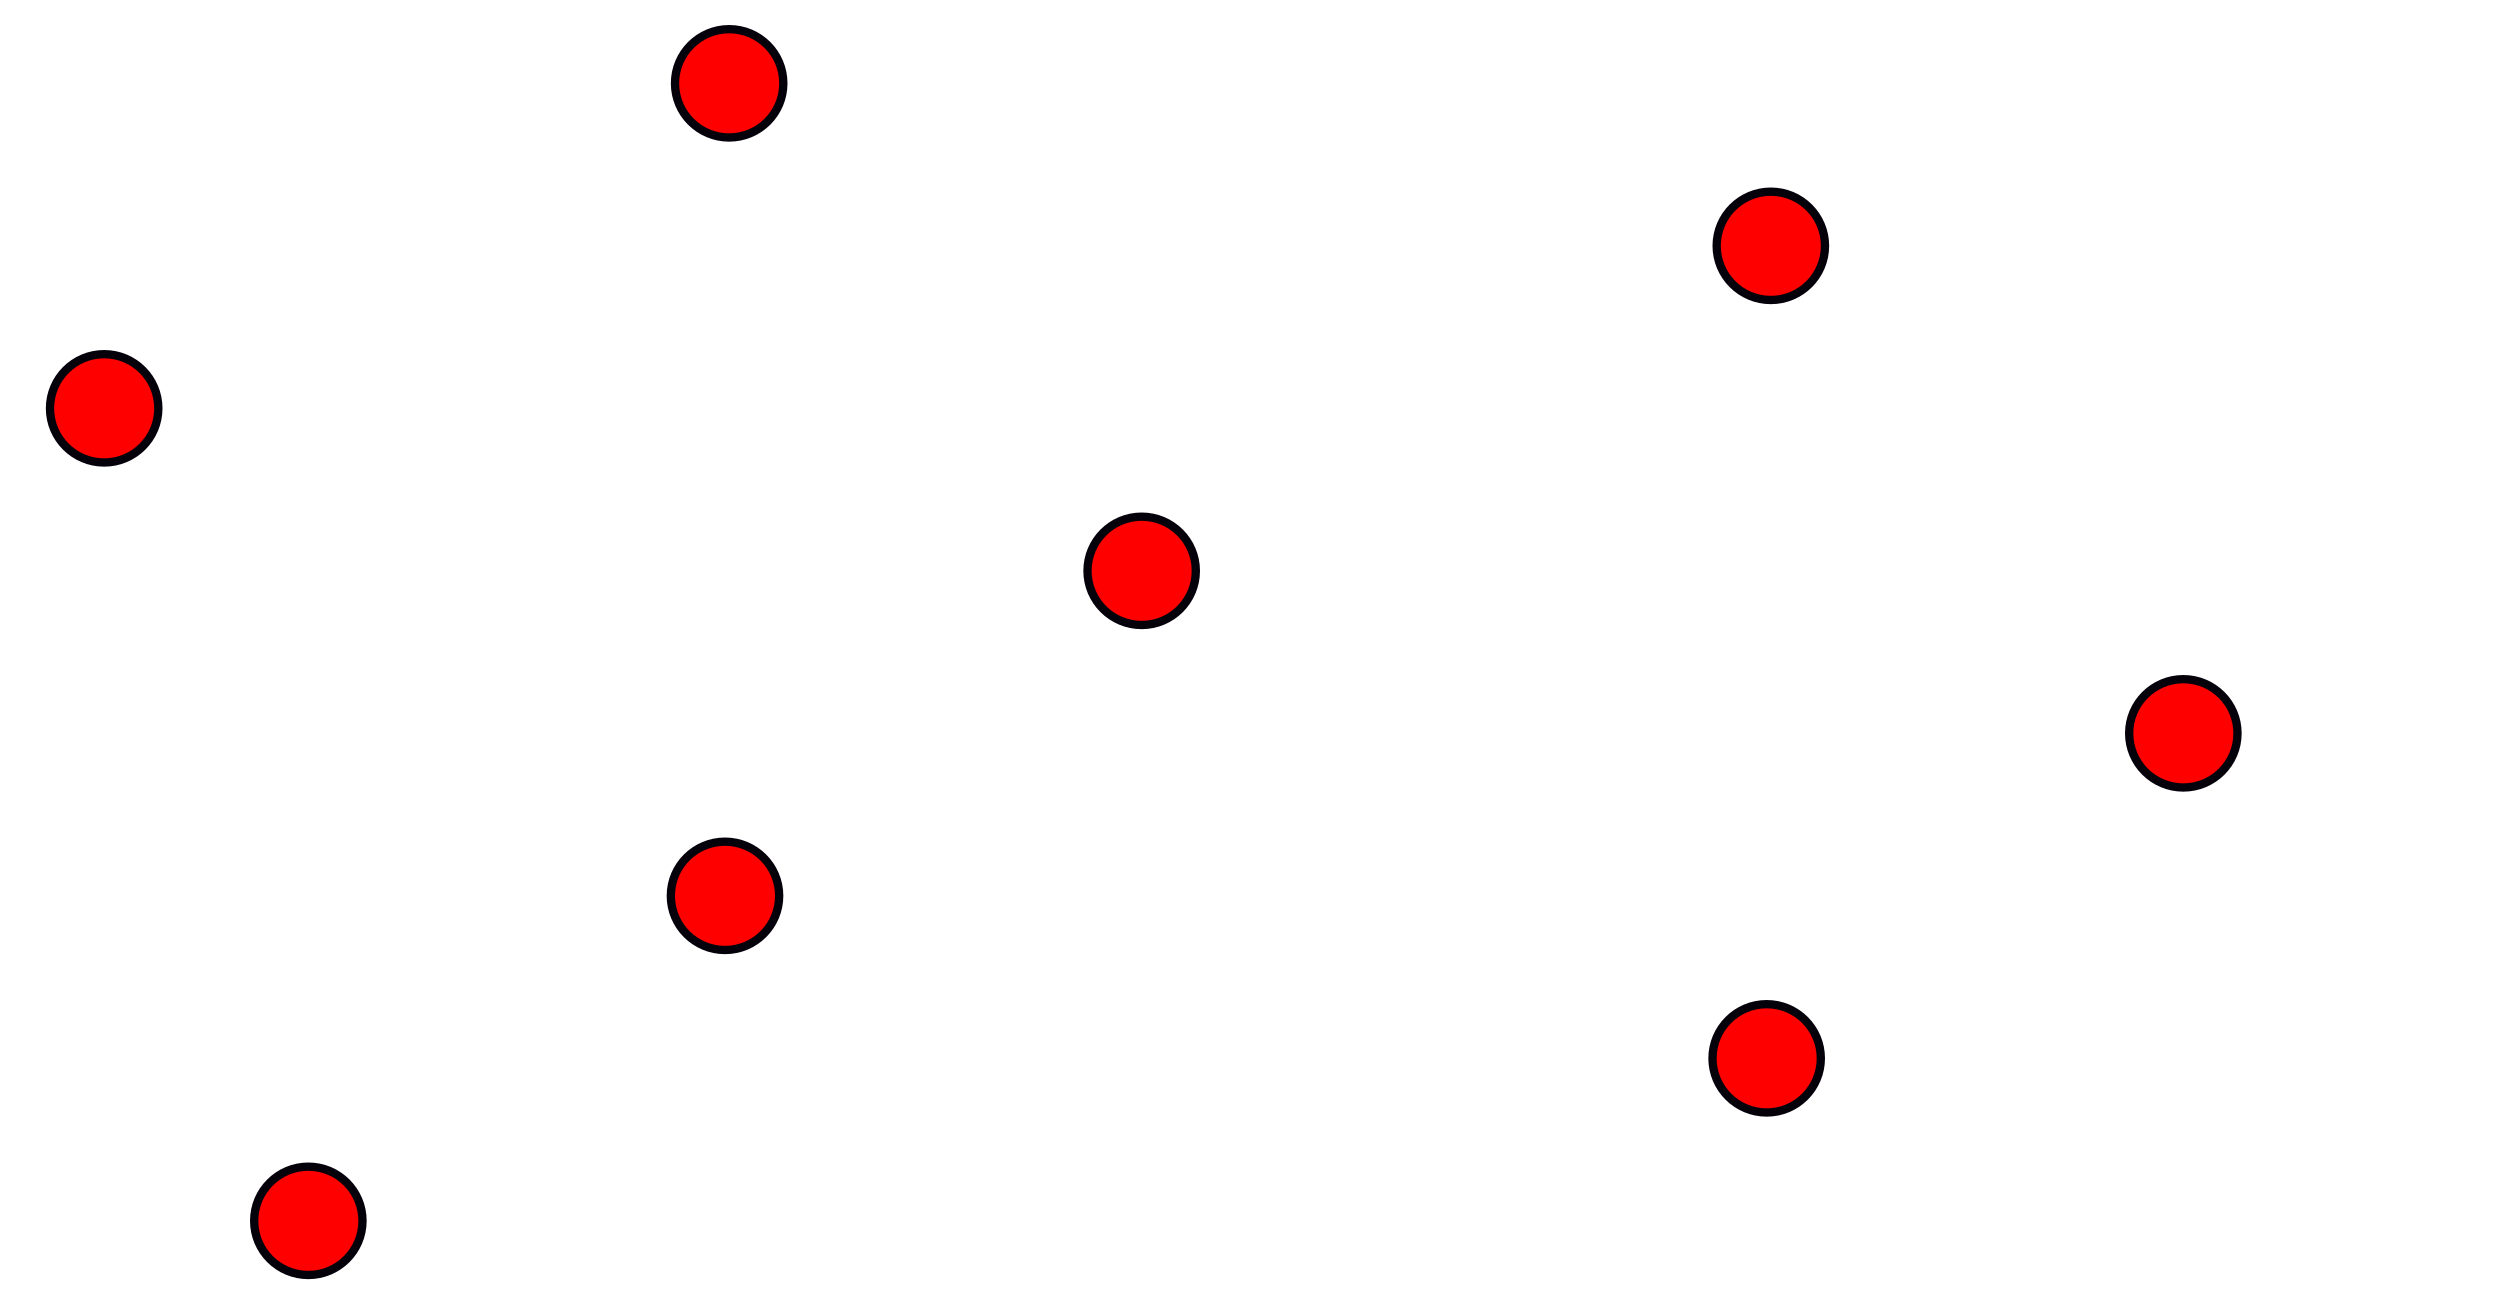 <?xml version="1.0" encoding="UTF-8" standalone="no"?>
<!DOCTYPE svg PUBLIC "-//W3C//DTD SVG 1.1//EN" "http://www.w3.org/Graphics/SVG/1.1/DTD/svg11.dtd">
<svg width="100%" height="100%" viewBox="0 0 600 312" version="1.1" xmlns="http://www.w3.org/2000/svg" xmlns:xlink="http://www.w3.org/1999/xlink" xml:space="preserve" xmlns:serif="http://www.serif.com/" style="fill-rule:evenodd;clip-rule:evenodd;stroke-miterlimit:10;">
    <g id="roots">
        <circle id="_8" serif:id="8" cx="74" cy="293" r="13" style="fill:rgb(255,0,0);stroke:rgb(5,1,11);stroke-width:2px;"/>
        <circle id="_7" serif:id="7" cx="424" cy="254" r="13" style="fill:rgb(255,0,0);stroke:rgb(5,1,11);stroke-width:2px;"/>
        <circle id="_6" serif:id="6" cx="174" cy="215" r="13" style="fill:rgb(255,0,0);stroke:rgb(5,1,11);stroke-width:2px;"/>
        <circle id="_5" serif:id="5" cx="524" cy="176" r="13" style="fill:rgb(255,0,0);stroke:rgb(5,1,11);stroke-width:2px;"/>
        <circle id="_4" serif:id="4" cx="274" cy="137" r="13" style="fill:rgb(255,0,0);stroke:rgb(5,1,11);stroke-width:2px;"/>
        <circle id="_3" serif:id="3" cx="25" cy="98" r="13" style="fill:rgb(255,0,0);stroke:rgb(5,1,11);stroke-width:2px;"/>
        <circle id="_2" serif:id="2" cx="425" cy="59" r="13" style="fill:rgb(255,0,0);stroke:rgb(5,1,11);stroke-width:2px;"/>
        <circle id="_1" serif:id="1" cx="175" cy="20" r="13" style="fill:rgb(255,0,0);stroke:rgb(5,1,11);stroke-width:2px;"/>
    </g>
</svg>
